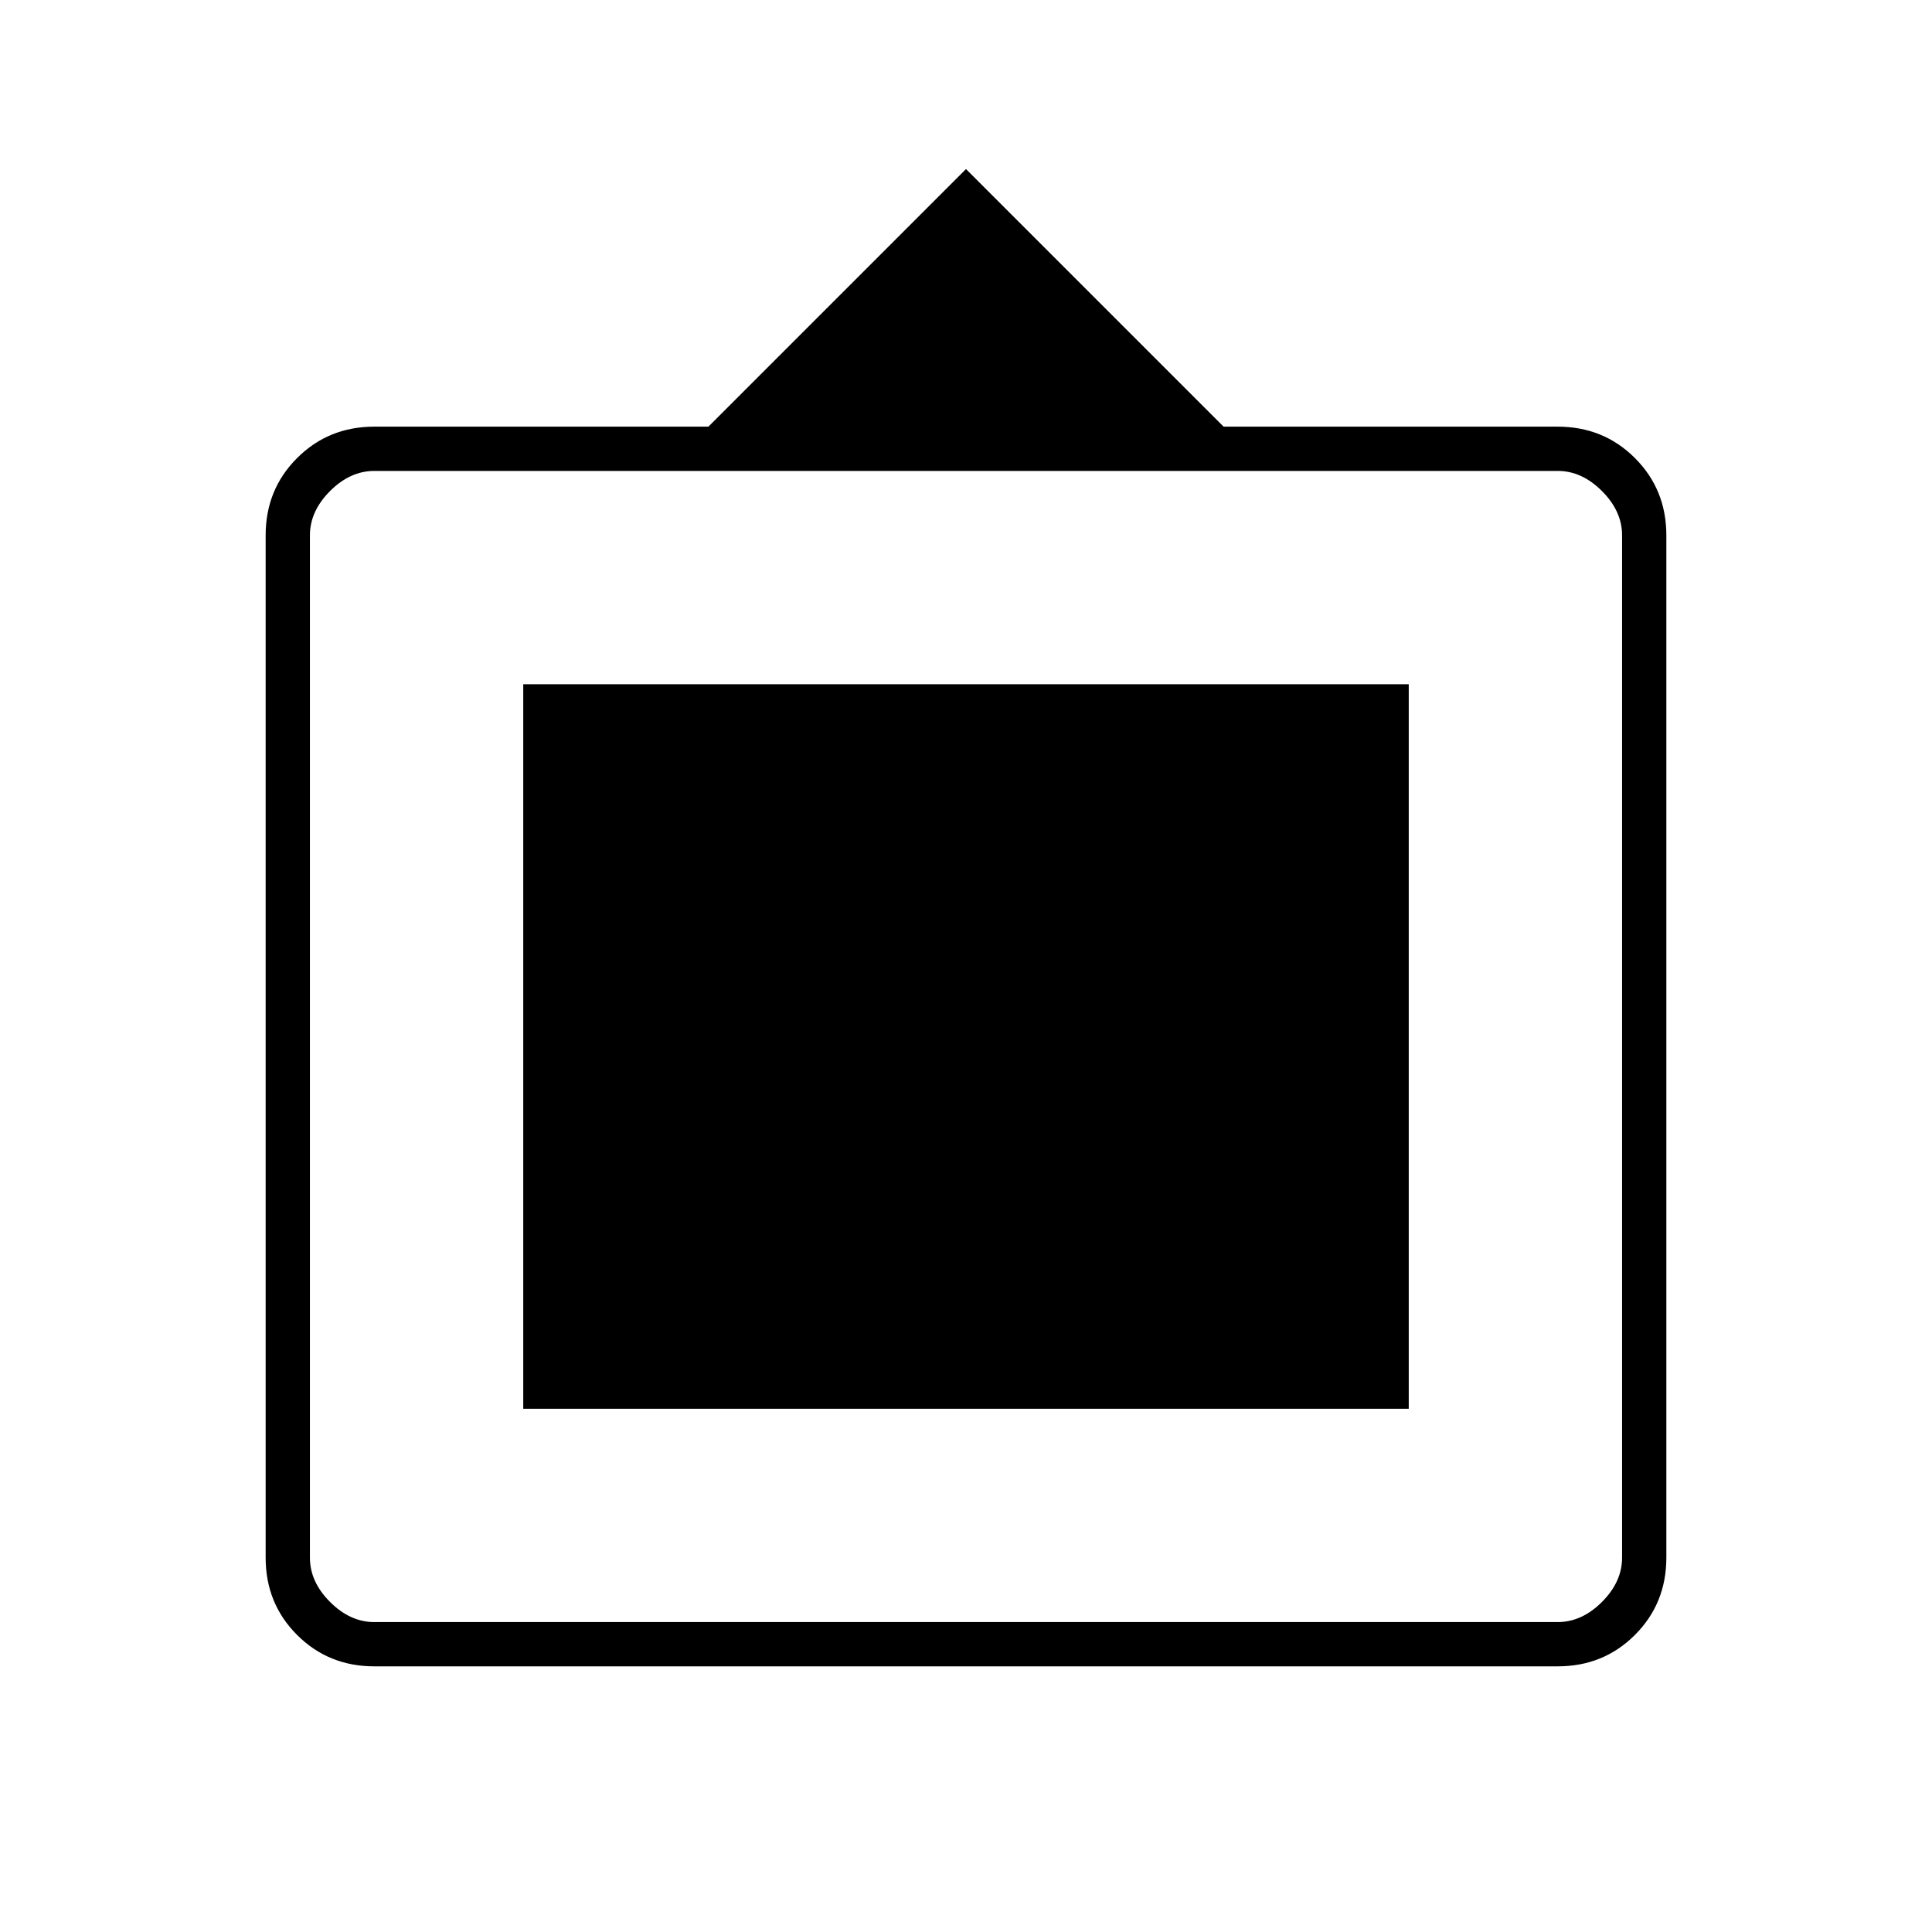 <svg xmlns="http://www.w3.org/2000/svg" width="48" height="48" viewBox="0 -960 960 960"><path d="M186-132q-22.775 0-38.387-15.613Q132-163.225 132-186v-508q0-22.775 15.613-38.388Q163.225-748 186-748h166l128-128 128 128h166q22.775 0 38.388 15.612Q828-716.775 828-694v508q0 22.775-15.612 38.387Q796.775-132 774-132H186Zm0-22h588q12 0 22-10t10-22v-508q0-12-10-22t-22-10H186q-12 0-22 10t-10 22v508q0 12 10 22t22 10Zm74-106v-360h440v360H260Z"/></svg>